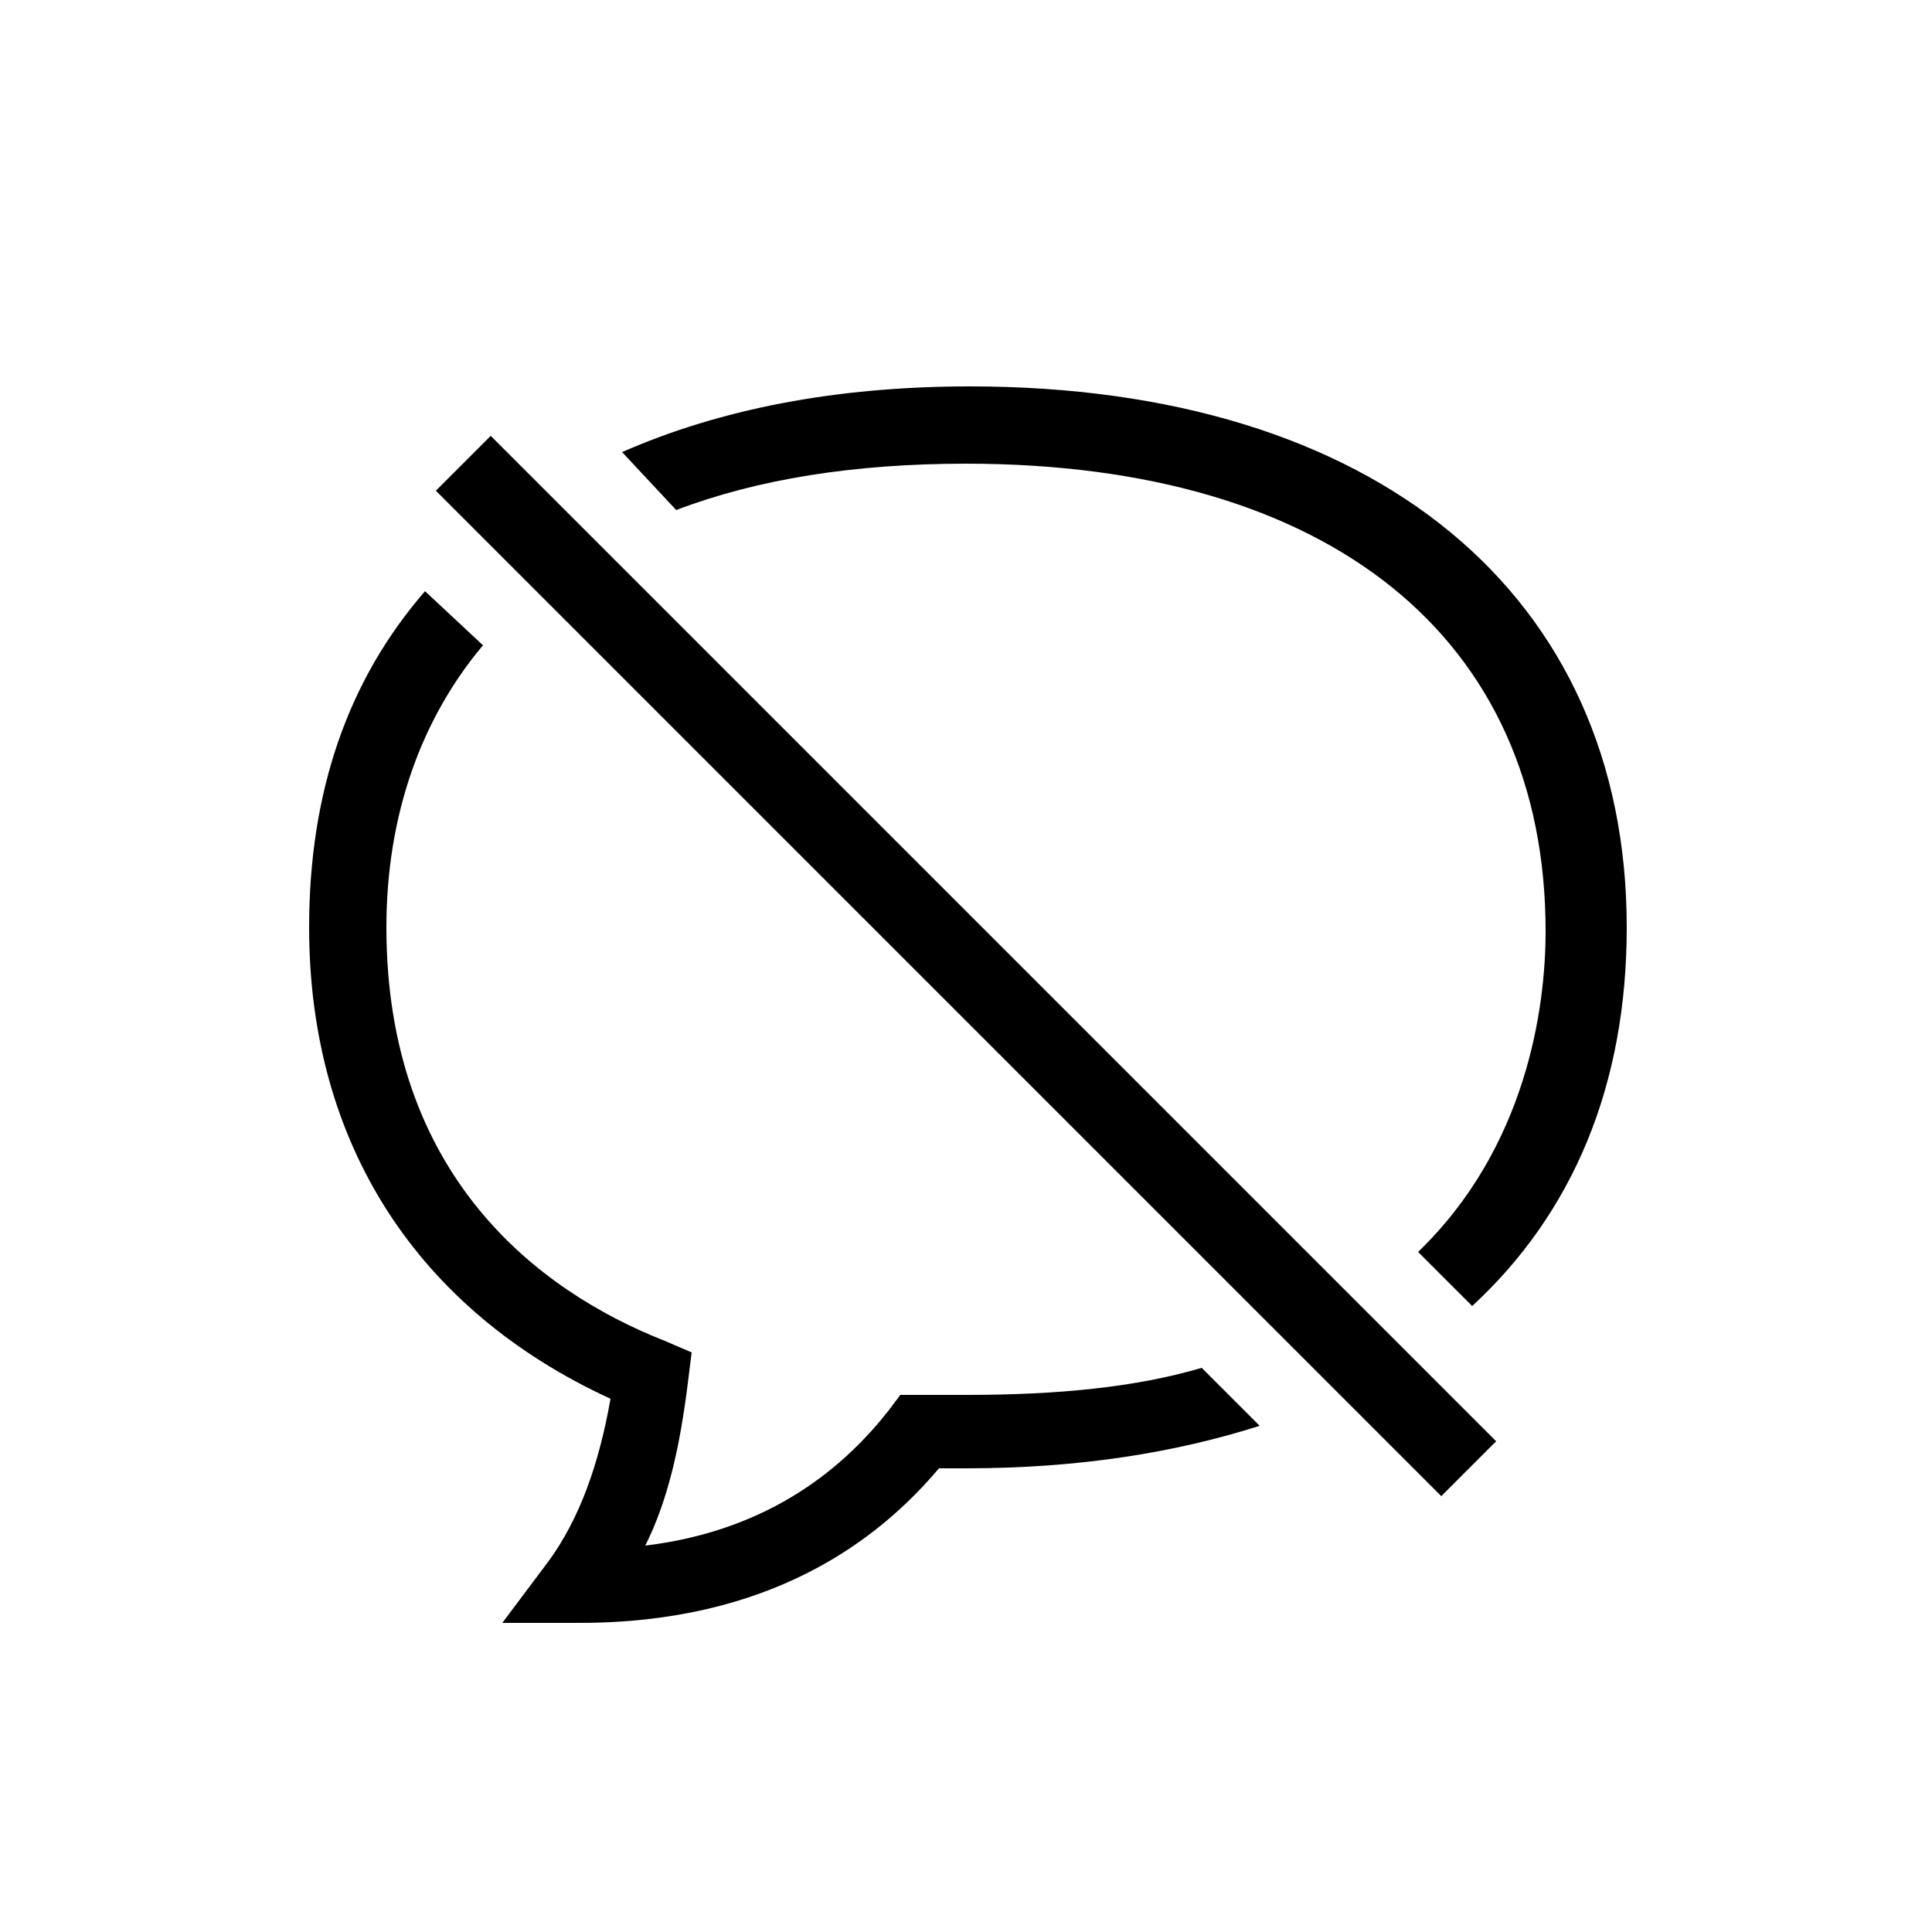 <svg xmlns="http://www.w3.org/2000/svg" viewBox="0 0 50 50"><path d="M17.5 13.2c2.1-.8 4.6-1.2 7.5-1.2 9.4 0 15 4.5 15 12.1 0 2-.5 5.6-3.3 8.3l1.4 1.4c2.6-2.4 4-5.7 4-9.8 0-8.6-6.5-14-17-14-3.5 0-6.5.6-9 1.7l1.4 1.5zm13.6 22.2c-1.7.5-3.7.7-6.1.7h-1.7l-.3.4c-1.1 1.4-3 3.1-6.3 3.5.6-1.2.9-2.6 1.1-4.2l.1-.8-.7-.3C13.9 33.4 10 30.4 10 24c0-2.9.9-5.4 2.5-7.3L11 15.3c-2 2.3-3 5.2-3 8.7 0 5.6 2.8 9.9 7.8 12.2-.3 1.7-.8 3.1-1.6 4.2L13 42h2c4.9 0 7.7-2.1 9.3-4h.7c2.9 0 5.4-.4 7.6-1.1l-1.5-1.5zM12.7 11.28L38.72 37.3l-1.42 1.42L11.28 12.7z"/></svg>
